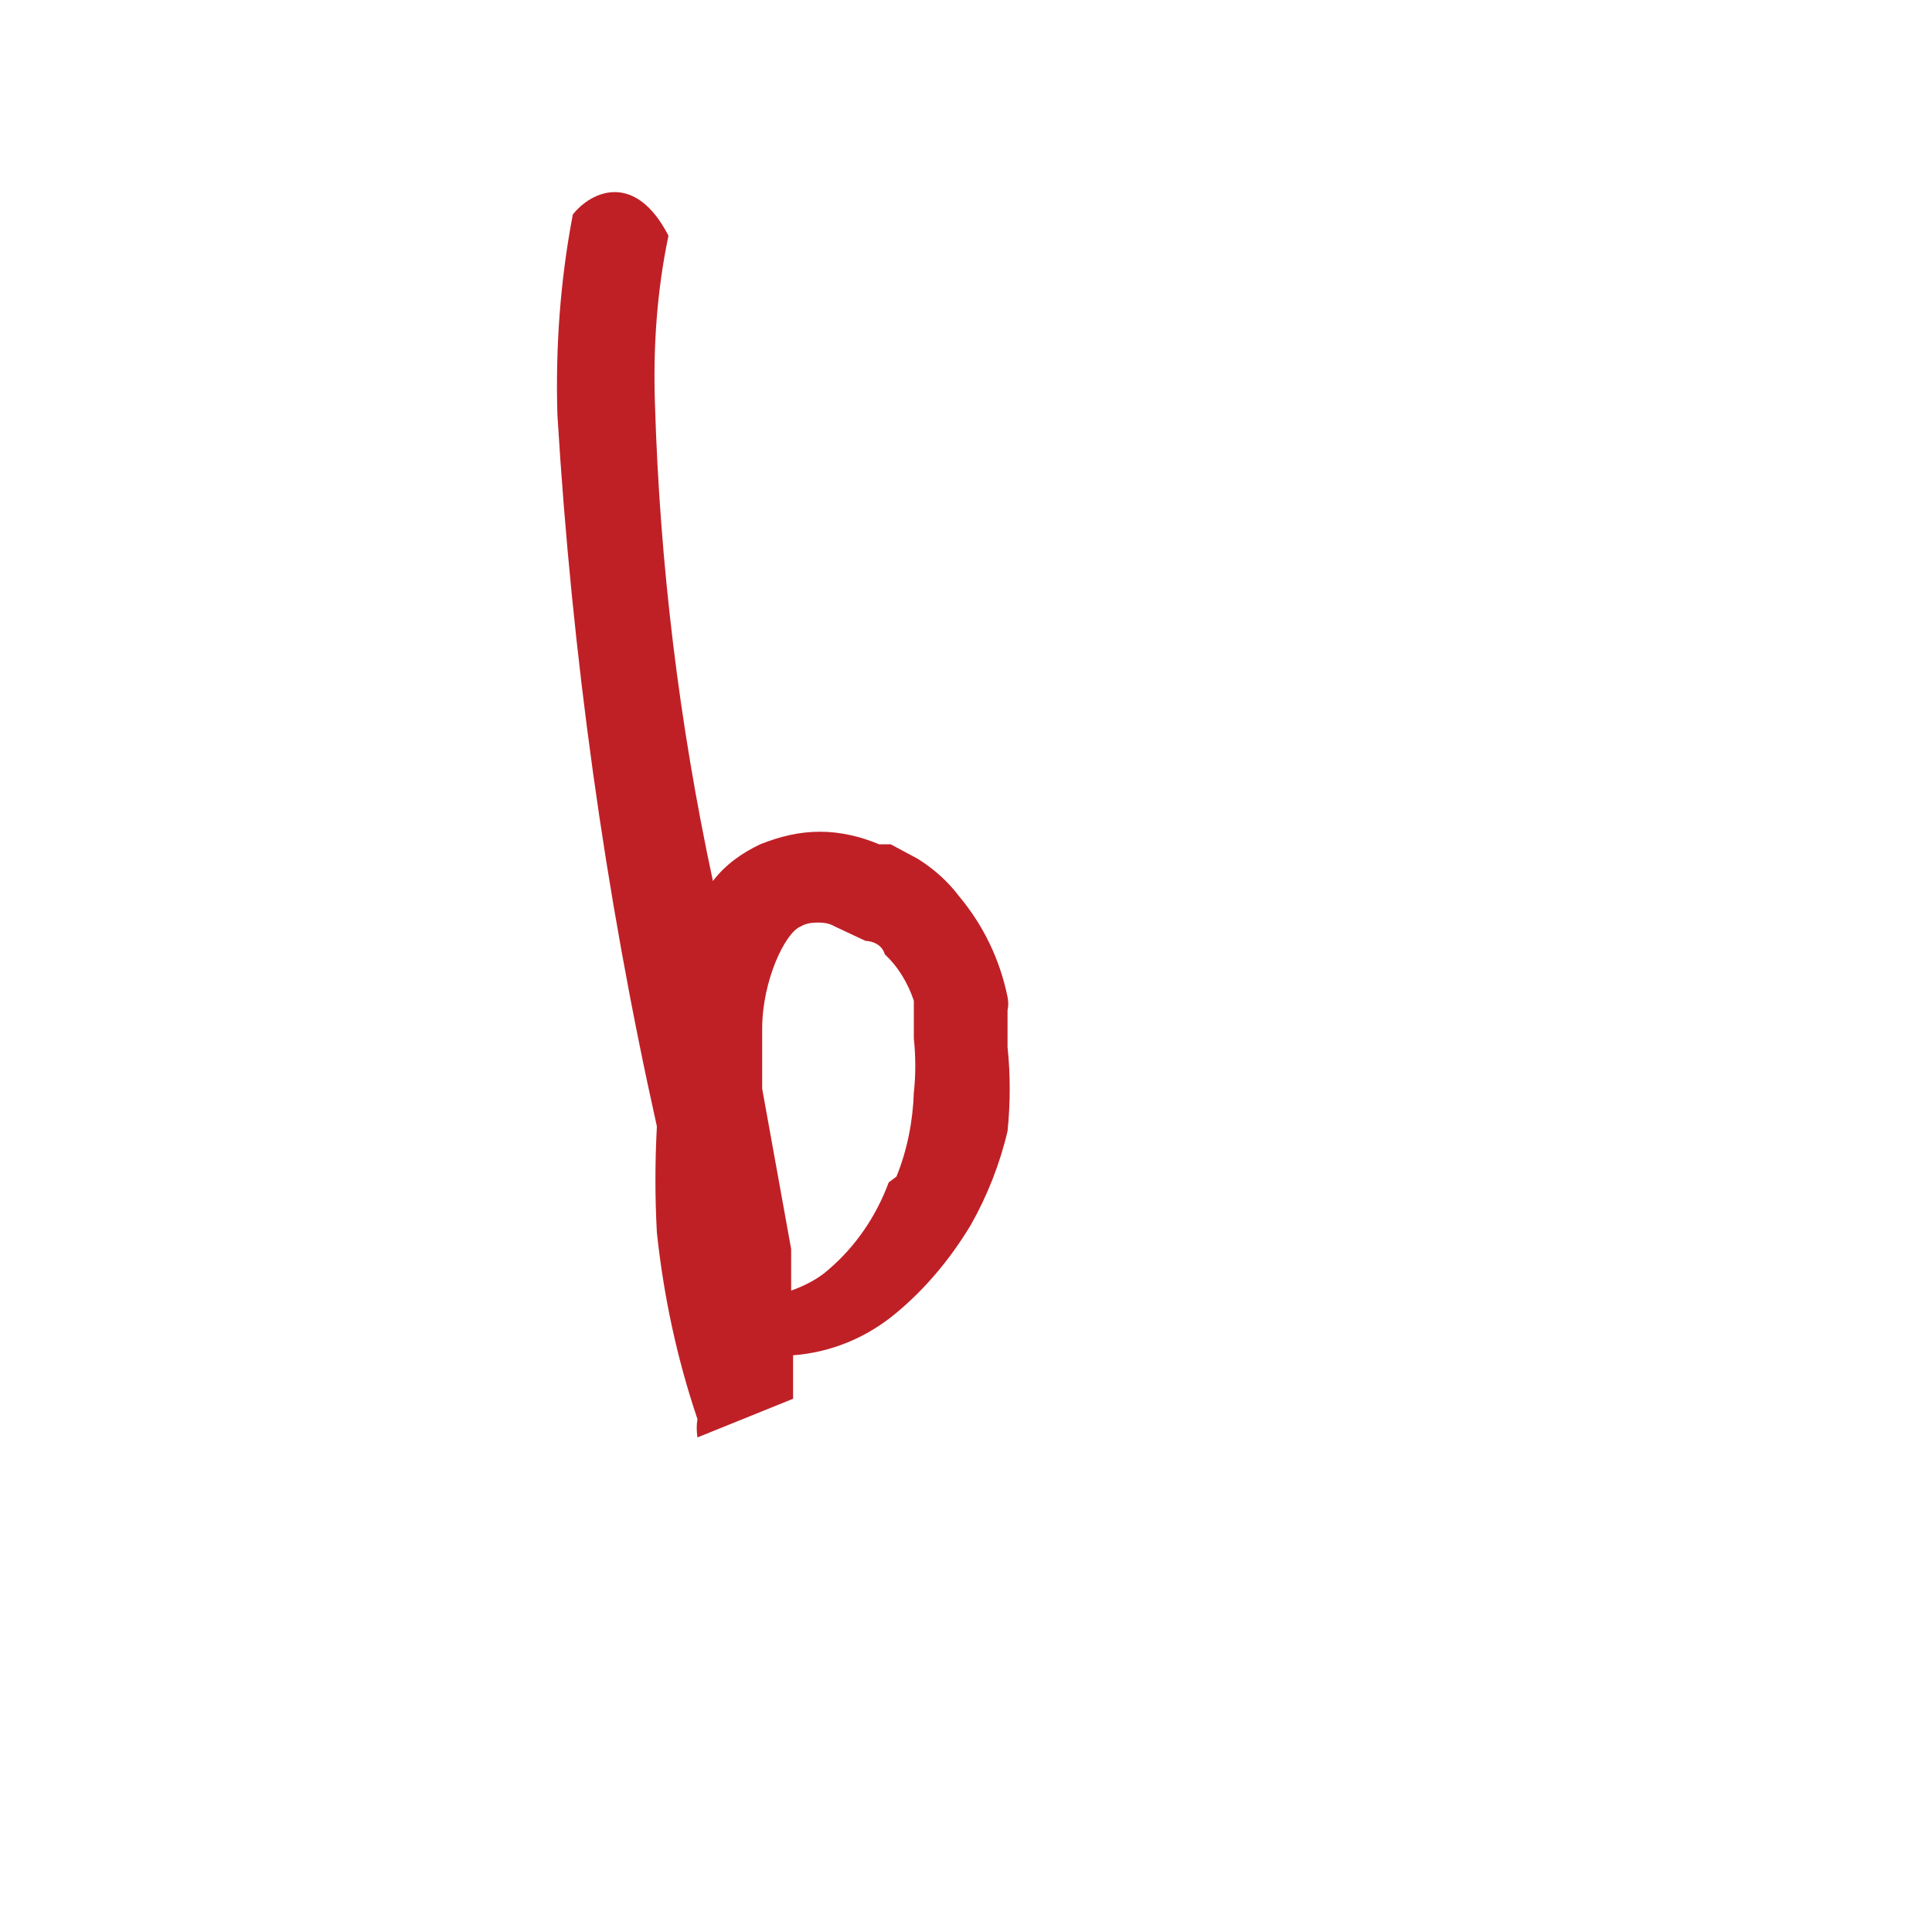<svg width="2" height="2" viewBox="0 0 2 2" fill="none" xmlns="http://www.w3.org/2000/svg">
<path d="M1.005 1.268C1.022 1.238 1.035 1.205 1.043 1.171C1.046 1.142 1.046 1.112 1.043 1.084V1.063V1.046C1.044 1.041 1.044 1.037 1.043 1.032C1.035 0.993 1.018 0.958 0.993 0.928C0.981 0.912 0.966 0.899 0.95 0.889L0.922 0.874H0.91C0.891 0.866 0.87 0.861 0.849 0.861C0.827 0.861 0.807 0.866 0.787 0.874C0.768 0.883 0.751 0.895 0.738 0.912C0.703 0.749 0.683 0.584 0.678 0.418C0.676 0.36 0.68 0.301 0.692 0.244C0.658 0.178 0.613 0.197 0.593 0.222C0.58 0.29 0.575 0.359 0.577 0.429C0.592 0.677 0.626 0.924 0.68 1.166C0.678 1.203 0.678 1.24 0.68 1.276C0.687 1.342 0.701 1.407 0.722 1.469C0.721 1.475 0.721 1.481 0.722 1.488L0.821 1.448V1.436V1.403C0.86 1.4 0.897 1.385 0.928 1.359C0.958 1.334 0.984 1.303 1.005 1.268ZM0.92 1.224C0.907 1.259 0.886 1.29 0.858 1.314C0.847 1.324 0.833 1.331 0.819 1.336V1.293L0.789 1.127C0.789 1.106 0.789 1.086 0.789 1.065C0.789 1.015 0.813 0.965 0.829 0.959C0.834 0.956 0.84 0.955 0.847 0.955C0.853 0.955 0.859 0.956 0.864 0.959L0.896 0.974C0.896 0.974 0.912 0.974 0.916 0.988C0.93 1.001 0.94 1.018 0.946 1.036V1.05C0.946 1.055 0.946 1.059 0.946 1.063V1.075C0.948 1.094 0.948 1.113 0.946 1.131C0.945 1.161 0.939 1.191 0.928 1.218L0.92 1.224Z" fill="#BF2026"/>
</svg>
